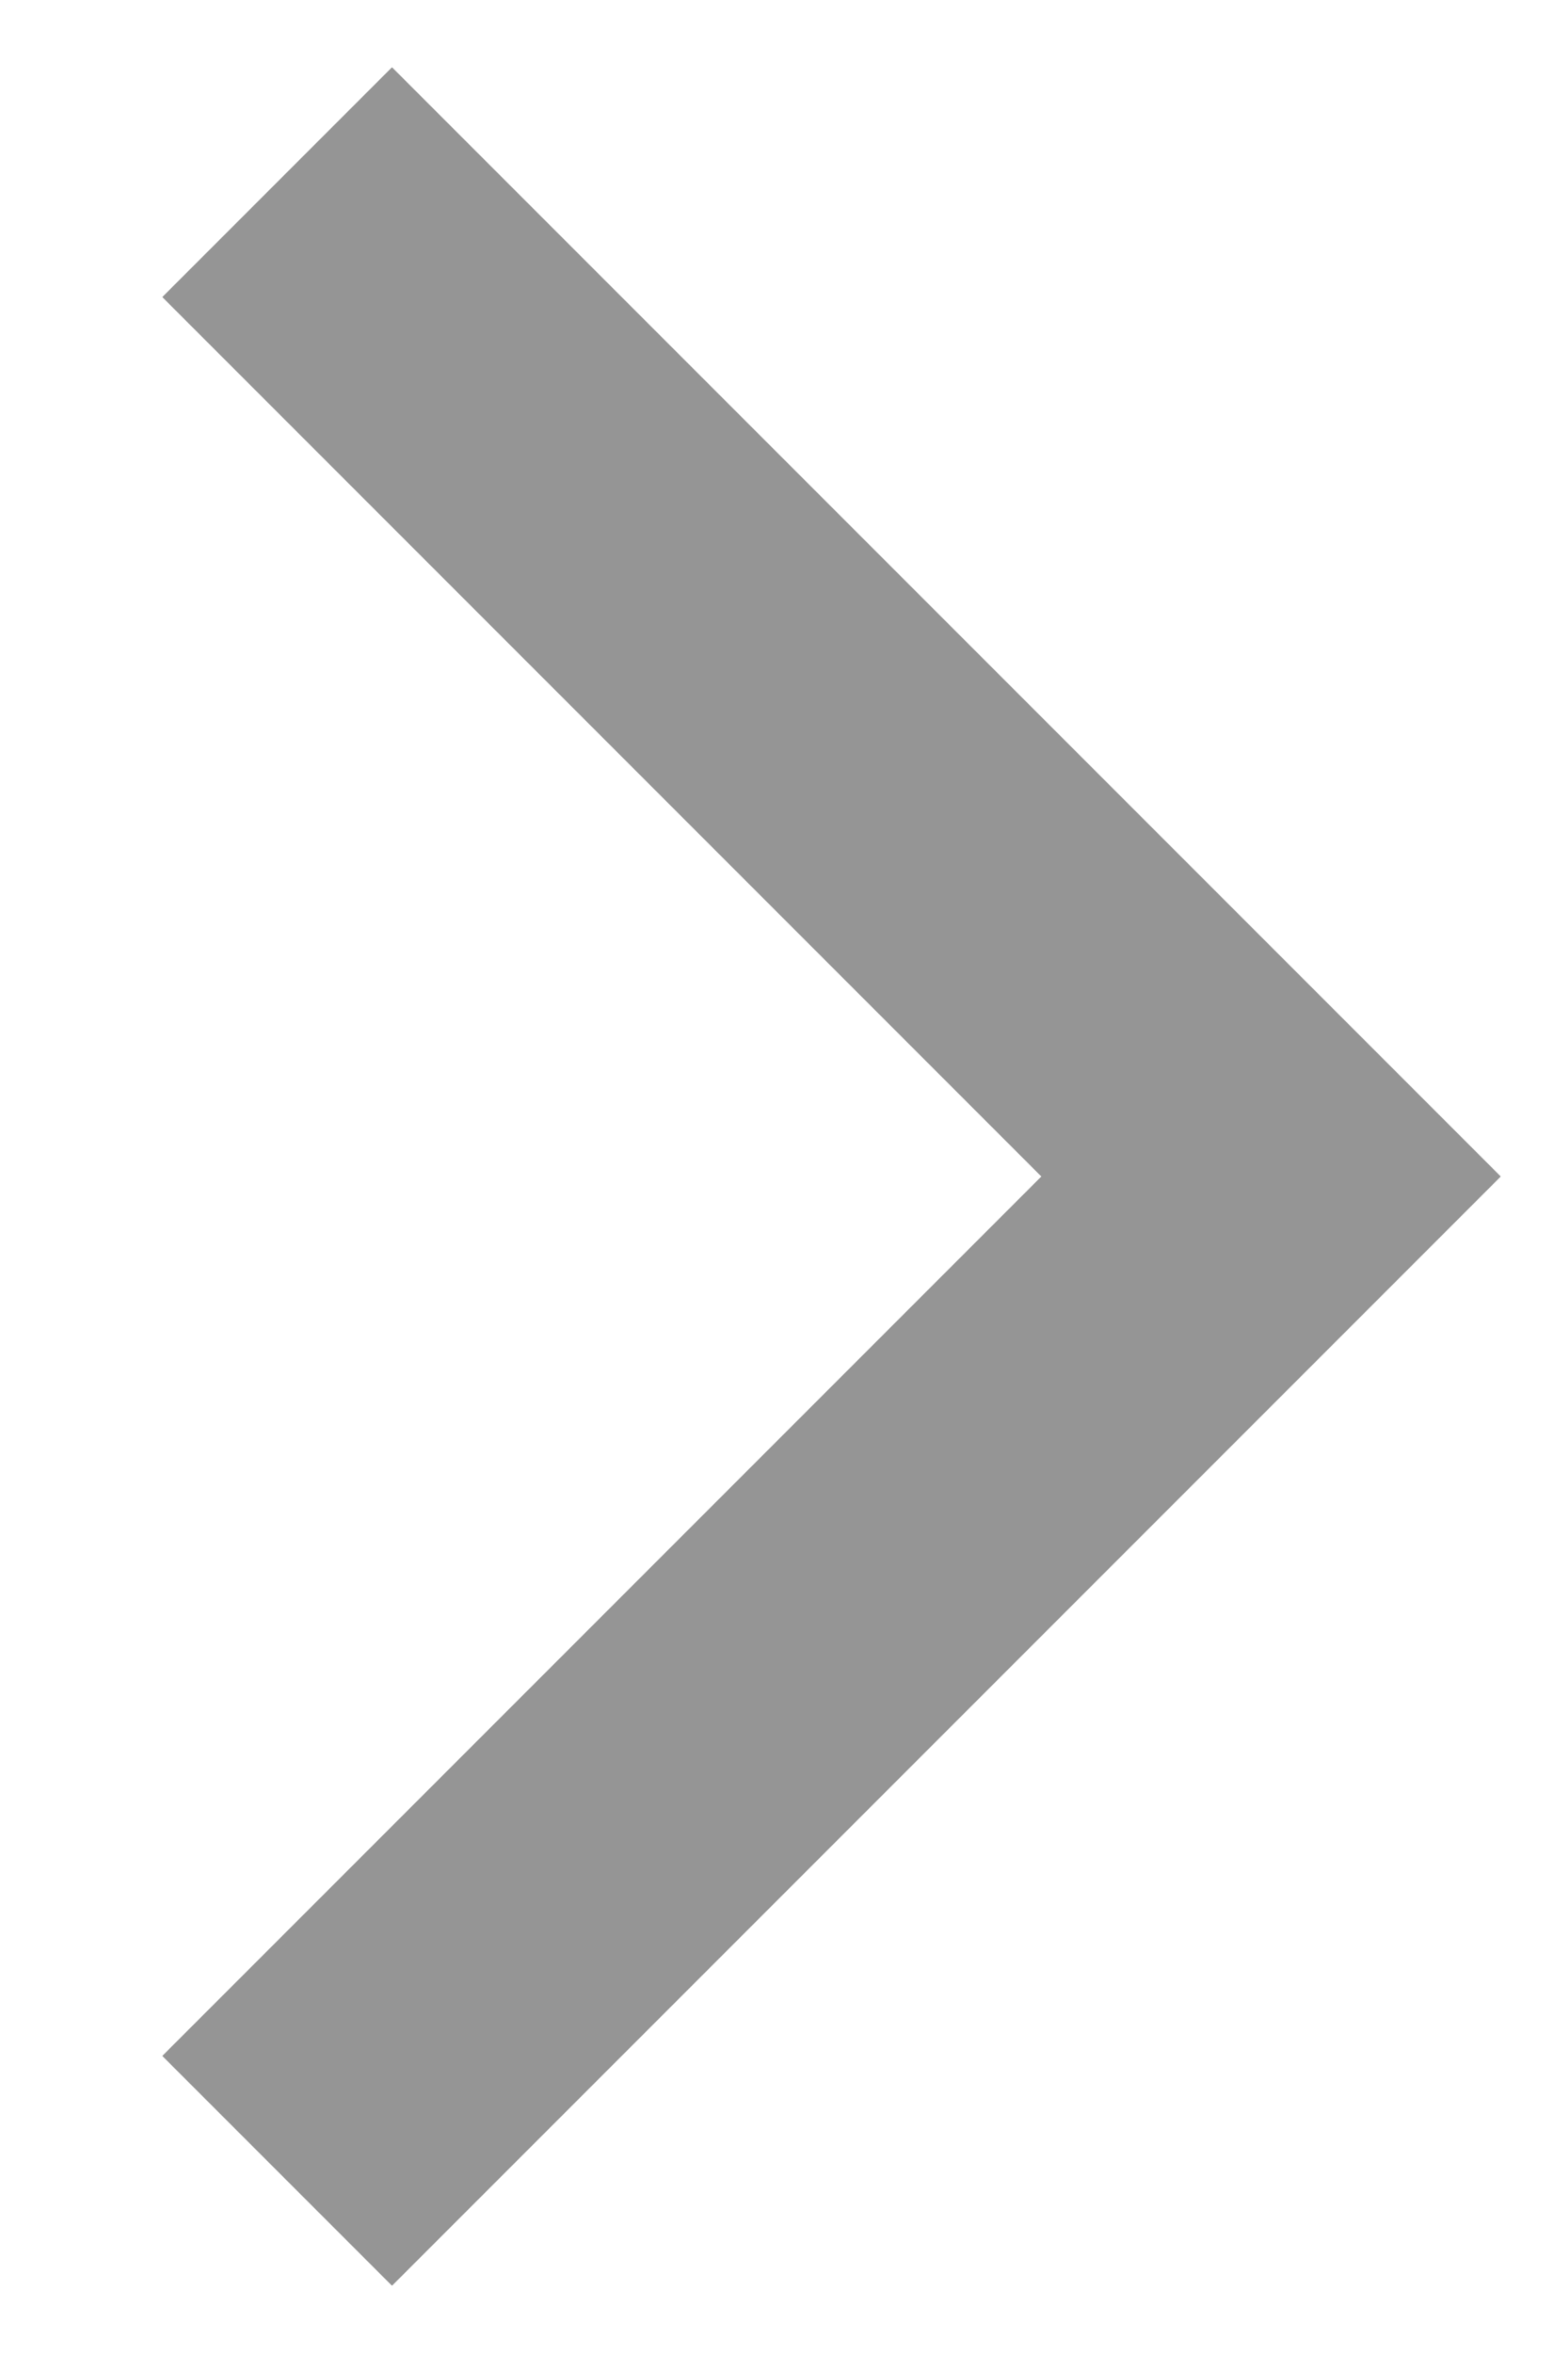 <svg width="8" height="12" viewBox="0 0 8 12" fill="none" xmlns="http://www.w3.org/2000/svg">
<path fill-rule="evenodd" clip-rule="evenodd" d="M0.828 10.485L2 11.657L7.657 6L2 0.343L0.828 1.515L5.313 6L0.828 10.485Z" fill="#959595"/>
</svg>
